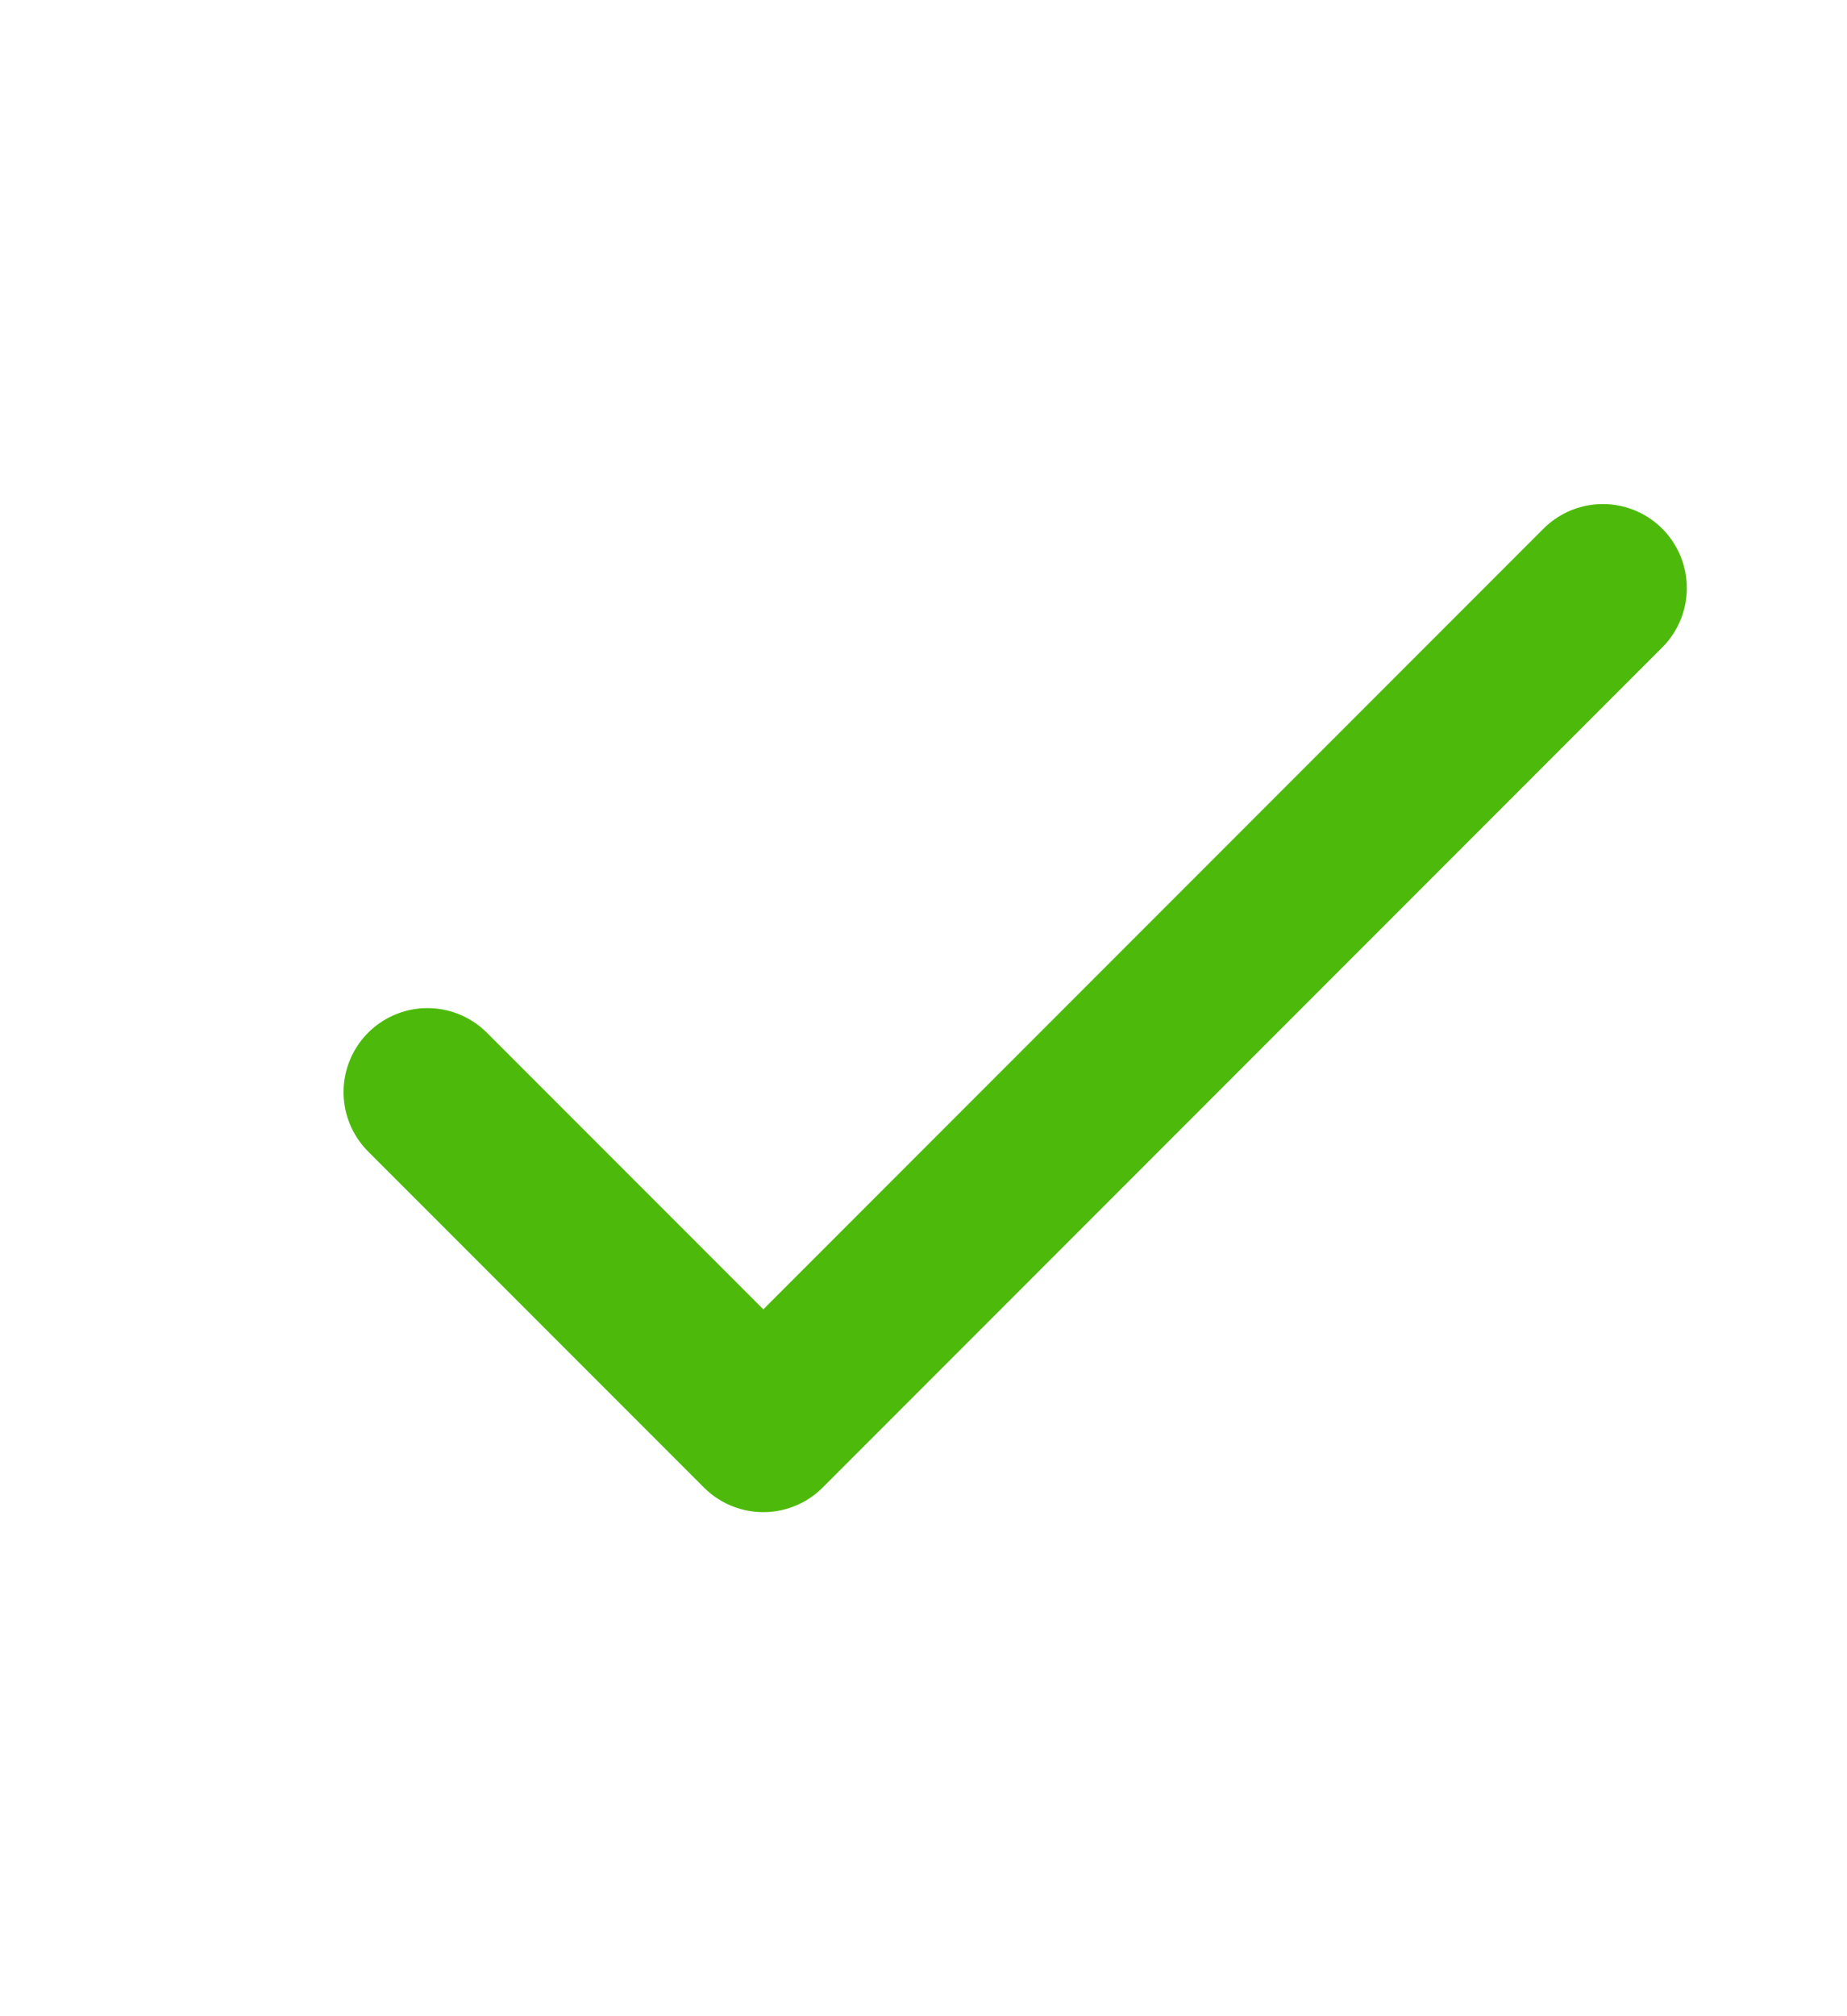 <svg width="22" height="24" viewBox="0 0 22 24" fill="none" xmlns="http://www.w3.org/2000/svg">
<path d="M19.092 7L9.092 17L5.092 13" stroke="#4DBA0B" stroke-width="2" stroke-linecap="round" stroke-linejoin="round"/>
</svg>
